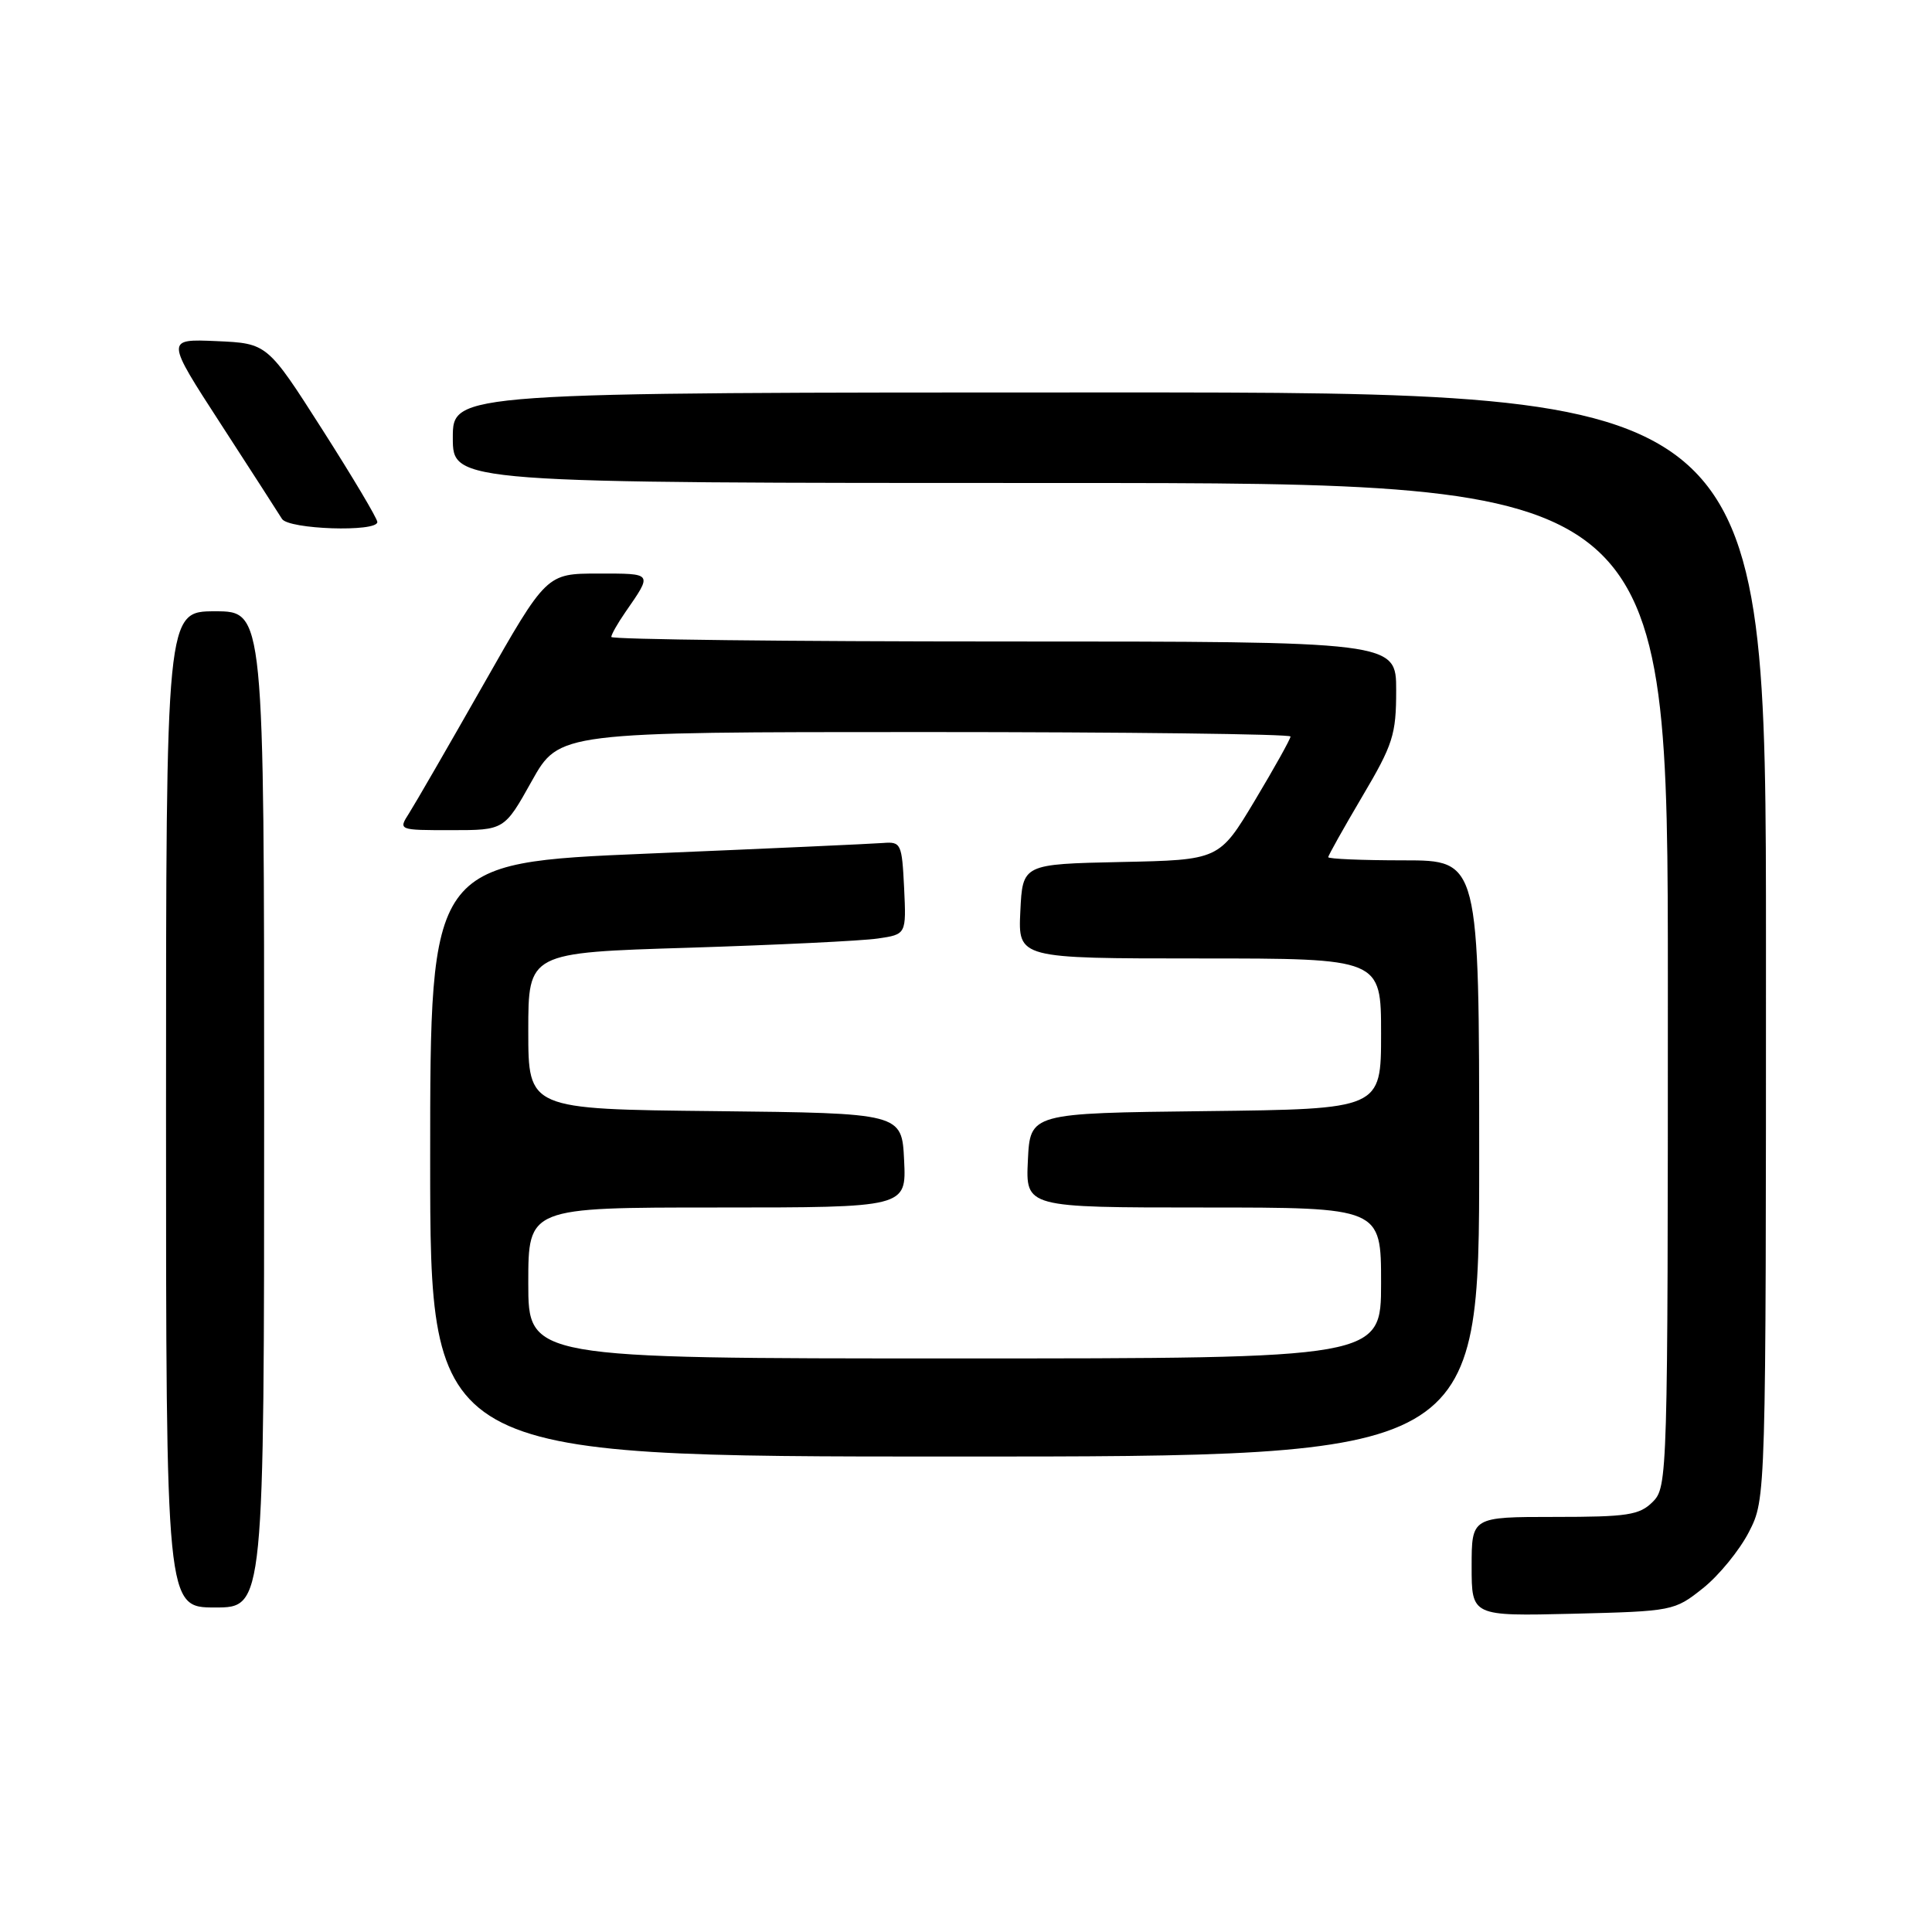 <?xml version="1.0" encoding="UTF-8" standalone="no"?>
<!DOCTYPE svg PUBLIC "-//W3C//DTD SVG 1.1//EN" "http://www.w3.org/Graphics/SVG/1.1/DTD/svg11.dtd" >
<svg xmlns="http://www.w3.org/2000/svg" xmlns:xlink="http://www.w3.org/1999/xlink" version="1.1" viewBox="0 0 256 256">
 <g >
 <path fill="currentColor"
d=" M 225.66 210.44 C 227.77 208.76 230.51 205.40 231.75 202.98 C 234.00 198.58 234.00 198.58 234.00 125.29 C 234.00 52.00 234.00 52.00 147.00 52.00 C 60.00 52.00 60.00 52.00 60.00 58.00 C 60.00 64.00 60.00 64.00 140.50 64.00 C 221.00 64.00 221.00 64.00 221.00 130.50 C 221.00 195.67 220.96 197.04 219.00 199.00 C 217.24 200.76 215.67 201.00 206.00 201.00 C 195.00 201.00 195.00 201.00 195.00 207.58 C 195.00 214.15 195.00 214.15 208.41 213.83 C 221.65 213.50 221.87 213.46 225.66 210.44 Z  M 35.00 147.00 C 35.00 81.00 35.00 81.00 28.50 81.00 C 22.00 81.00 22.00 81.00 22.00 147.00 C 22.00 213.00 22.00 213.00 28.50 213.00 C 35.00 213.00 35.00 213.00 35.00 147.00 Z  M 196.00 153.50 C 196.00 114.00 196.00 114.00 186.00 114.00 C 180.50 114.00 176.00 113.81 176.00 113.58 C 176.00 113.35 178.03 109.74 180.50 105.55 C 184.59 98.64 185.00 97.35 185.00 91.47 C 185.00 85.00 185.00 85.00 133.00 85.00 C 104.40 85.00 81.00 84.73 81.00 84.40 C 81.00 84.08 81.83 82.61 82.84 81.15 C 86.49 75.87 86.59 76.00 79.27 76.00 C 72.41 76.00 72.41 76.00 64.03 90.75 C 59.42 98.86 55.00 106.51 54.21 107.75 C 52.77 110.00 52.77 110.00 59.80 110.00 C 66.83 110.00 66.83 110.00 70.46 103.50 C 74.10 97.00 74.10 97.00 122.55 97.00 C 149.20 97.00 171.00 97.27 171.00 97.59 C 171.00 97.92 168.87 101.73 166.28 106.06 C 161.55 113.95 161.55 113.95 148.53 114.22 C 135.50 114.50 135.50 114.50 135.20 120.75 C 134.90 127.00 134.90 127.00 158.95 127.00 C 183.00 127.00 183.00 127.00 183.00 136.98 C 183.00 146.96 183.00 146.96 159.75 147.23 C 136.50 147.50 136.50 147.50 136.20 153.75 C 135.90 160.00 135.90 160.00 159.45 160.00 C 183.00 160.00 183.00 160.00 183.00 170.00 C 183.00 180.00 183.00 180.00 126.50 180.00 C 70.00 180.00 70.00 180.00 70.00 170.00 C 70.00 160.00 70.00 160.00 95.05 160.00 C 120.10 160.00 120.10 160.00 119.80 153.75 C 119.50 147.50 119.50 147.50 94.75 147.23 C 70.00 146.97 70.00 146.97 70.00 136.60 C 70.00 126.23 70.00 126.23 91.25 125.58 C 102.94 125.21 114.21 124.67 116.30 124.36 C 120.09 123.81 120.09 123.81 119.80 117.65 C 119.51 111.77 119.39 111.51 117.00 111.70 C 115.62 111.81 101.56 112.45 85.75 113.11 C 57.00 114.32 57.00 114.32 57.00 153.66 C 57.00 193.00 57.00 193.00 126.50 193.00 C 196.00 193.00 196.00 193.00 196.00 153.50 Z  M 50.00 69.17 C 50.00 68.71 46.72 63.20 42.71 56.92 C 35.42 45.50 35.42 45.50 28.69 45.20 C 21.95 44.91 21.95 44.91 29.27 56.20 C 33.30 62.42 36.94 68.06 37.36 68.75 C 38.21 70.15 50.00 70.54 50.00 69.17 Z "/>
</g>
</svg>